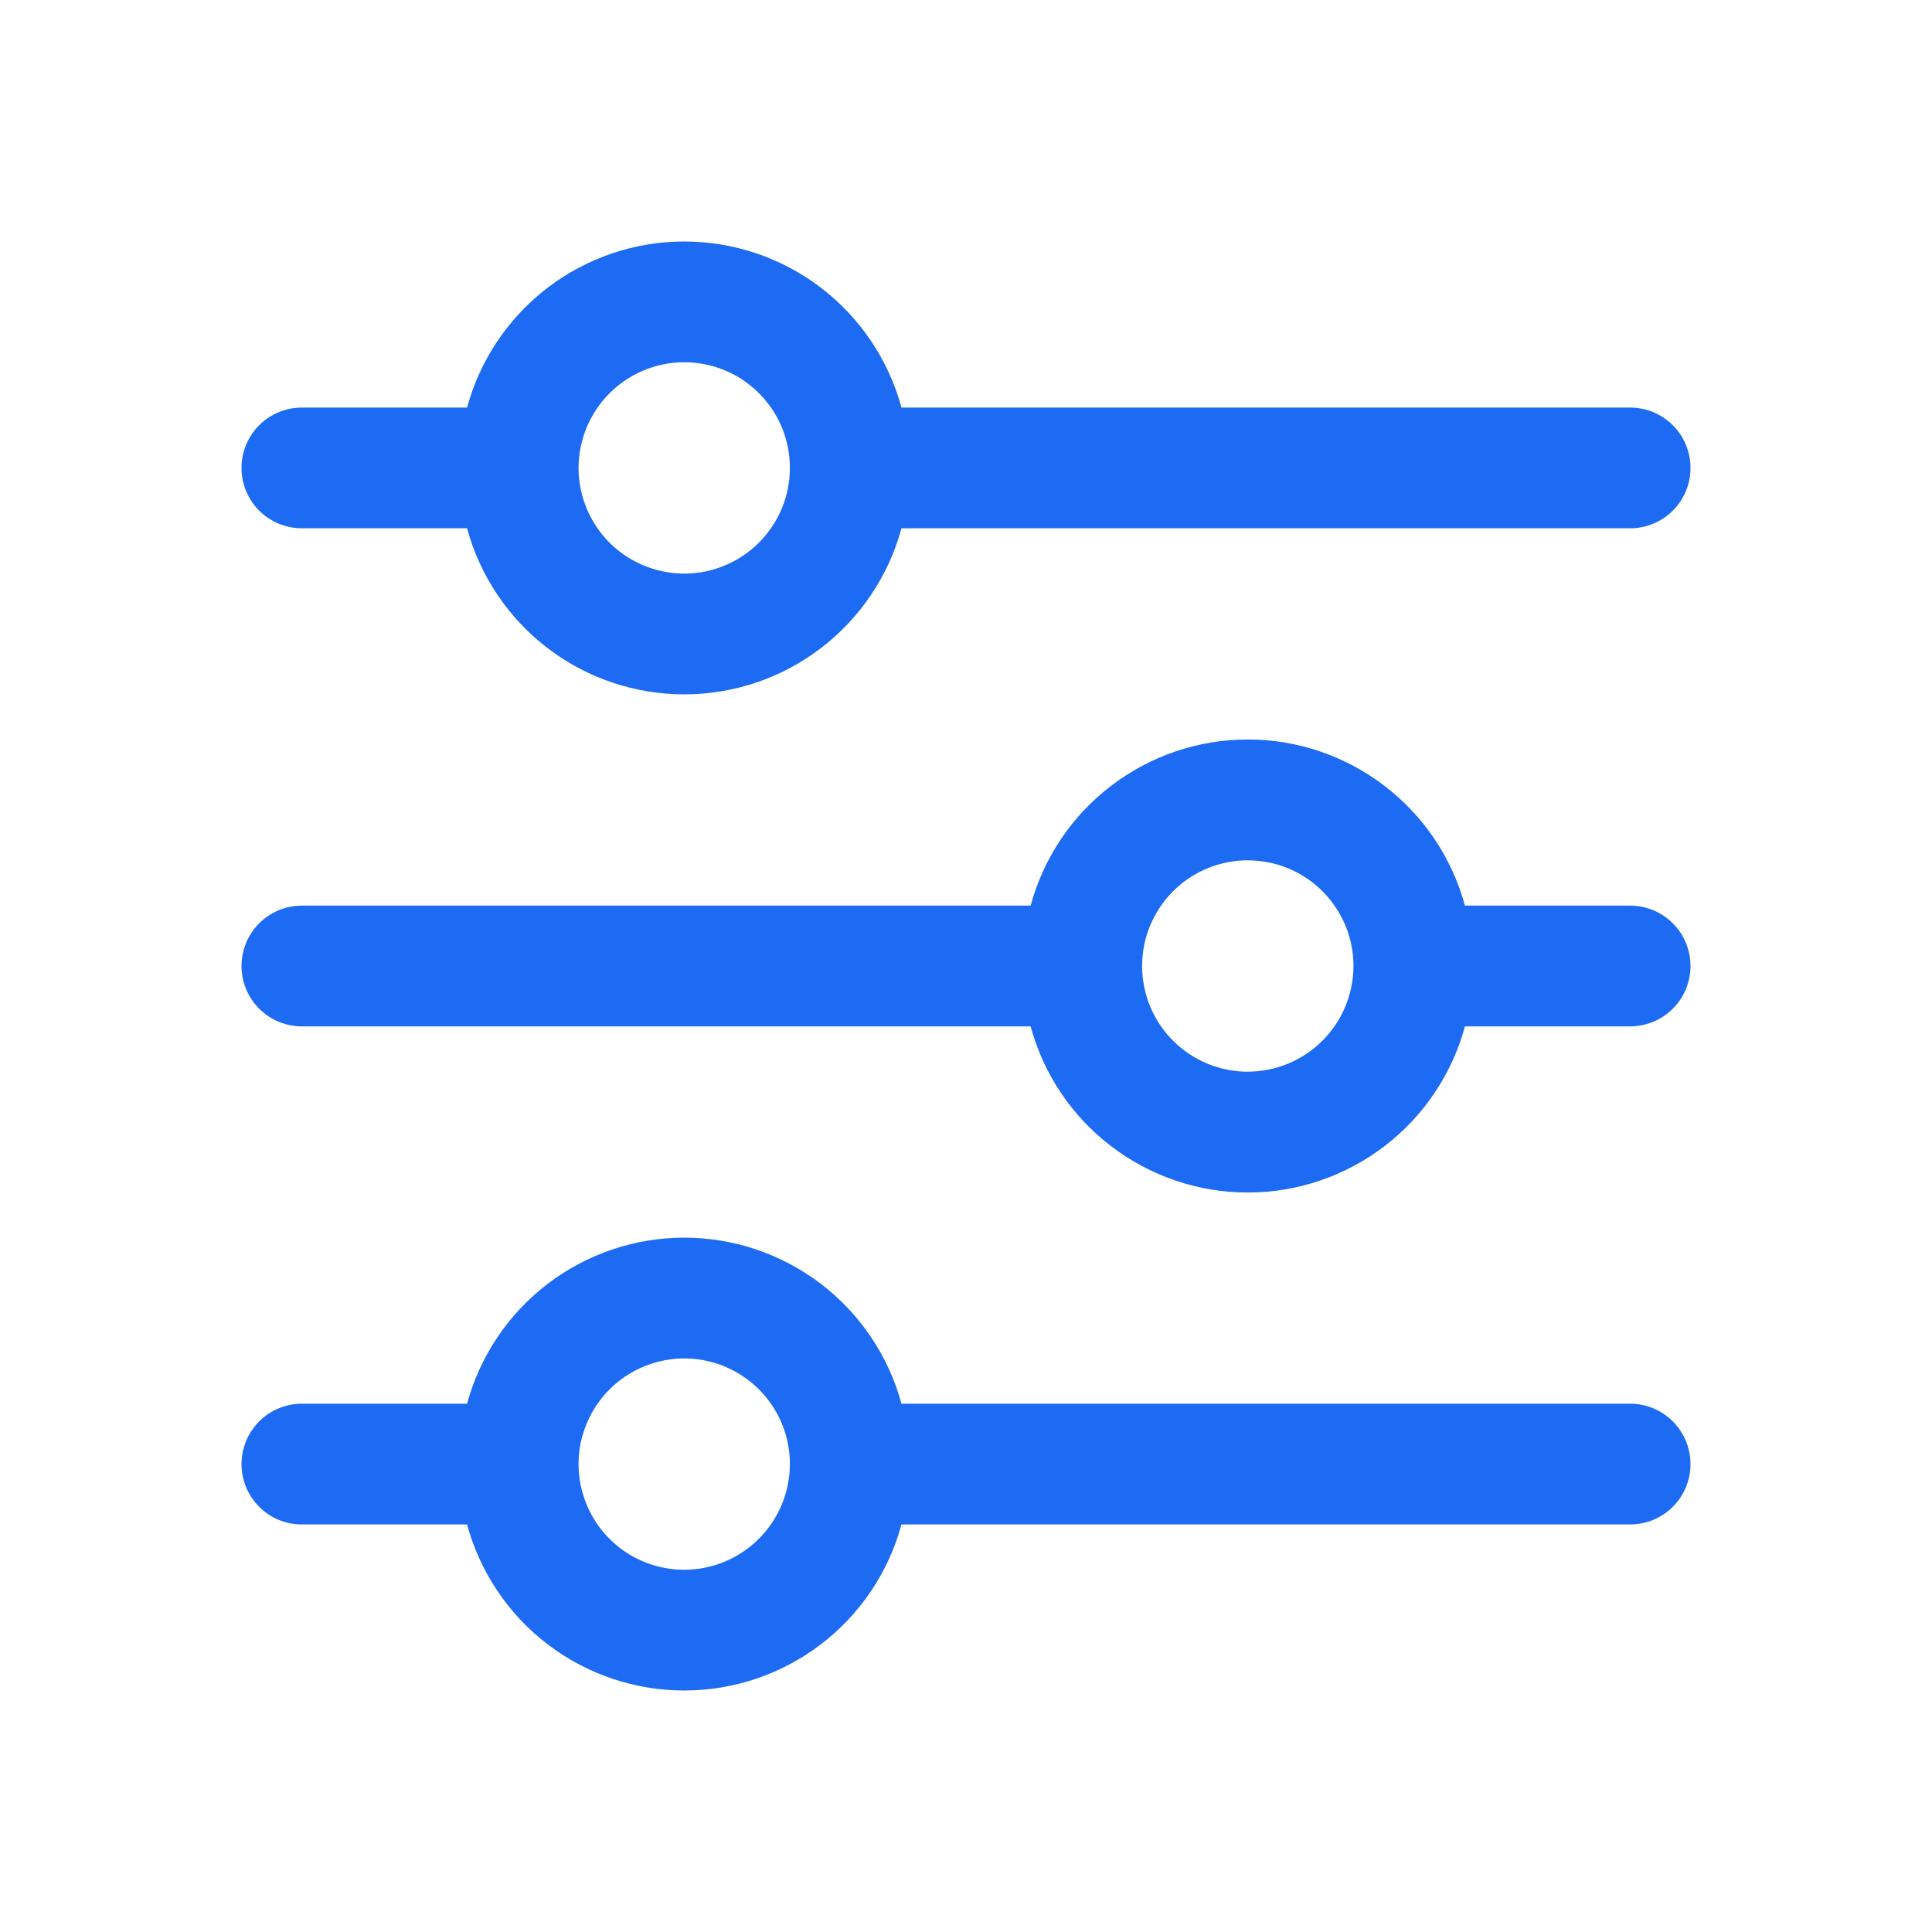 <svg width="20" height="20" viewBox="0 0 20 20" fill="none" xmlns="http://www.w3.org/2000/svg">
<path d="M3.125 5.469H4.835C4.969 5.962 5.262 6.398 5.668 6.709C6.075 7.02 6.572 7.188 7.083 7.188C7.595 7.188 8.092 7.02 8.499 6.709C8.905 6.398 9.198 5.962 9.332 5.469H16.875C17.041 5.469 17.2 5.403 17.317 5.286C17.434 5.169 17.5 5.01 17.5 4.844C17.5 4.678 17.434 4.519 17.317 4.402C17.2 4.285 17.041 4.219 16.875 4.219H9.332C9.198 3.725 8.905 3.29 8.499 2.979C8.092 2.668 7.595 2.5 7.083 2.5C6.572 2.5 6.075 2.668 5.668 2.979C5.262 3.29 4.969 3.725 4.835 4.219H3.125C2.959 4.219 2.8 4.285 2.683 4.402C2.566 4.519 2.5 4.678 2.5 4.844C2.5 5.01 2.566 5.169 2.683 5.286C2.8 5.403 2.959 5.469 3.125 5.469ZM7.083 3.75C7.299 3.75 7.511 3.814 7.691 3.934C7.871 4.055 8.011 4.226 8.094 4.425C8.176 4.625 8.198 4.845 8.156 5.057C8.114 5.269 8.009 5.464 7.857 5.617C7.704 5.77 7.509 5.874 7.296 5.917C7.084 5.959 6.864 5.937 6.665 5.854C6.465 5.772 6.294 5.631 6.174 5.452C6.054 5.272 5.989 5.06 5.989 4.844C5.99 4.554 6.105 4.276 6.31 4.071C6.515 3.866 6.793 3.75 7.083 3.75Z" fill="#1D6BF3"/>
<path d="M16.875 9.375H15.165C15.031 8.881 14.738 8.445 14.332 8.135C13.926 7.824 13.428 7.655 12.917 7.655C12.405 7.655 11.908 7.824 11.502 8.135C11.095 8.445 10.803 8.881 10.669 9.375H3.125C2.959 9.375 2.8 9.441 2.683 9.558C2.566 9.675 2.5 9.834 2.5 10C2.5 10.166 2.566 10.325 2.683 10.442C2.8 10.559 2.959 10.625 3.125 10.625H10.669C10.803 11.119 11.095 11.555 11.502 11.865C11.908 12.176 12.405 12.345 12.917 12.345C13.428 12.345 13.926 12.176 14.332 11.865C14.738 11.555 15.031 11.119 15.165 10.625H16.875C17.041 10.625 17.2 10.559 17.317 10.442C17.434 10.325 17.5 10.166 17.5 10C17.5 9.834 17.434 9.675 17.317 9.558C17.2 9.441 17.041 9.375 16.875 9.375ZM12.917 11.094C12.701 11.094 12.489 11.03 12.309 10.909C12.129 10.789 11.989 10.618 11.906 10.418C11.824 10.219 11.802 9.999 11.844 9.787C11.886 9.574 11.991 9.38 12.143 9.227C12.296 9.074 12.491 8.969 12.704 8.927C12.916 8.885 13.136 8.907 13.335 8.989C13.535 9.072 13.706 9.212 13.826 9.392C13.947 9.572 14.011 9.784 14.011 10C14.01 10.29 13.895 10.568 13.69 10.773C13.485 10.978 13.207 11.093 12.917 11.094Z" fill="#1D6BF3"/>
<path d="M16.875 14.531H9.332C9.198 14.038 8.905 13.602 8.499 13.291C8.092 12.981 7.595 12.812 7.083 12.812C6.572 12.812 6.075 12.981 5.668 13.291C5.262 13.602 4.969 14.038 4.835 14.531H3.125C2.959 14.531 2.8 14.597 2.683 14.714C2.566 14.832 2.5 14.991 2.5 15.156C2.5 15.322 2.566 15.481 2.683 15.598C2.8 15.716 2.959 15.781 3.125 15.781H4.835C4.969 16.275 5.262 16.711 5.668 17.021C6.075 17.332 6.572 17.5 7.083 17.5C7.595 17.5 8.092 17.332 8.499 17.021C8.905 16.711 9.198 16.275 9.332 15.781H16.875C17.041 15.781 17.2 15.716 17.317 15.598C17.434 15.481 17.5 15.322 17.5 15.156C17.5 14.991 17.434 14.832 17.317 14.714C17.2 14.597 17.041 14.531 16.875 14.531ZM7.083 16.25C6.867 16.25 6.655 16.186 6.475 16.066C6.296 15.946 6.155 15.775 6.073 15.575C5.99 15.375 5.968 15.155 6.01 14.943C6.053 14.731 6.157 14.536 6.31 14.383C6.463 14.23 6.658 14.126 6.87 14.084C7.082 14.041 7.302 14.063 7.502 14.146C7.702 14.229 7.872 14.369 7.993 14.549C8.113 14.729 8.177 14.94 8.177 15.156C8.176 15.446 8.061 15.724 7.856 15.929C7.651 16.134 7.373 16.25 7.083 16.25Z" fill="#1D6BF3"/>
</svg>

